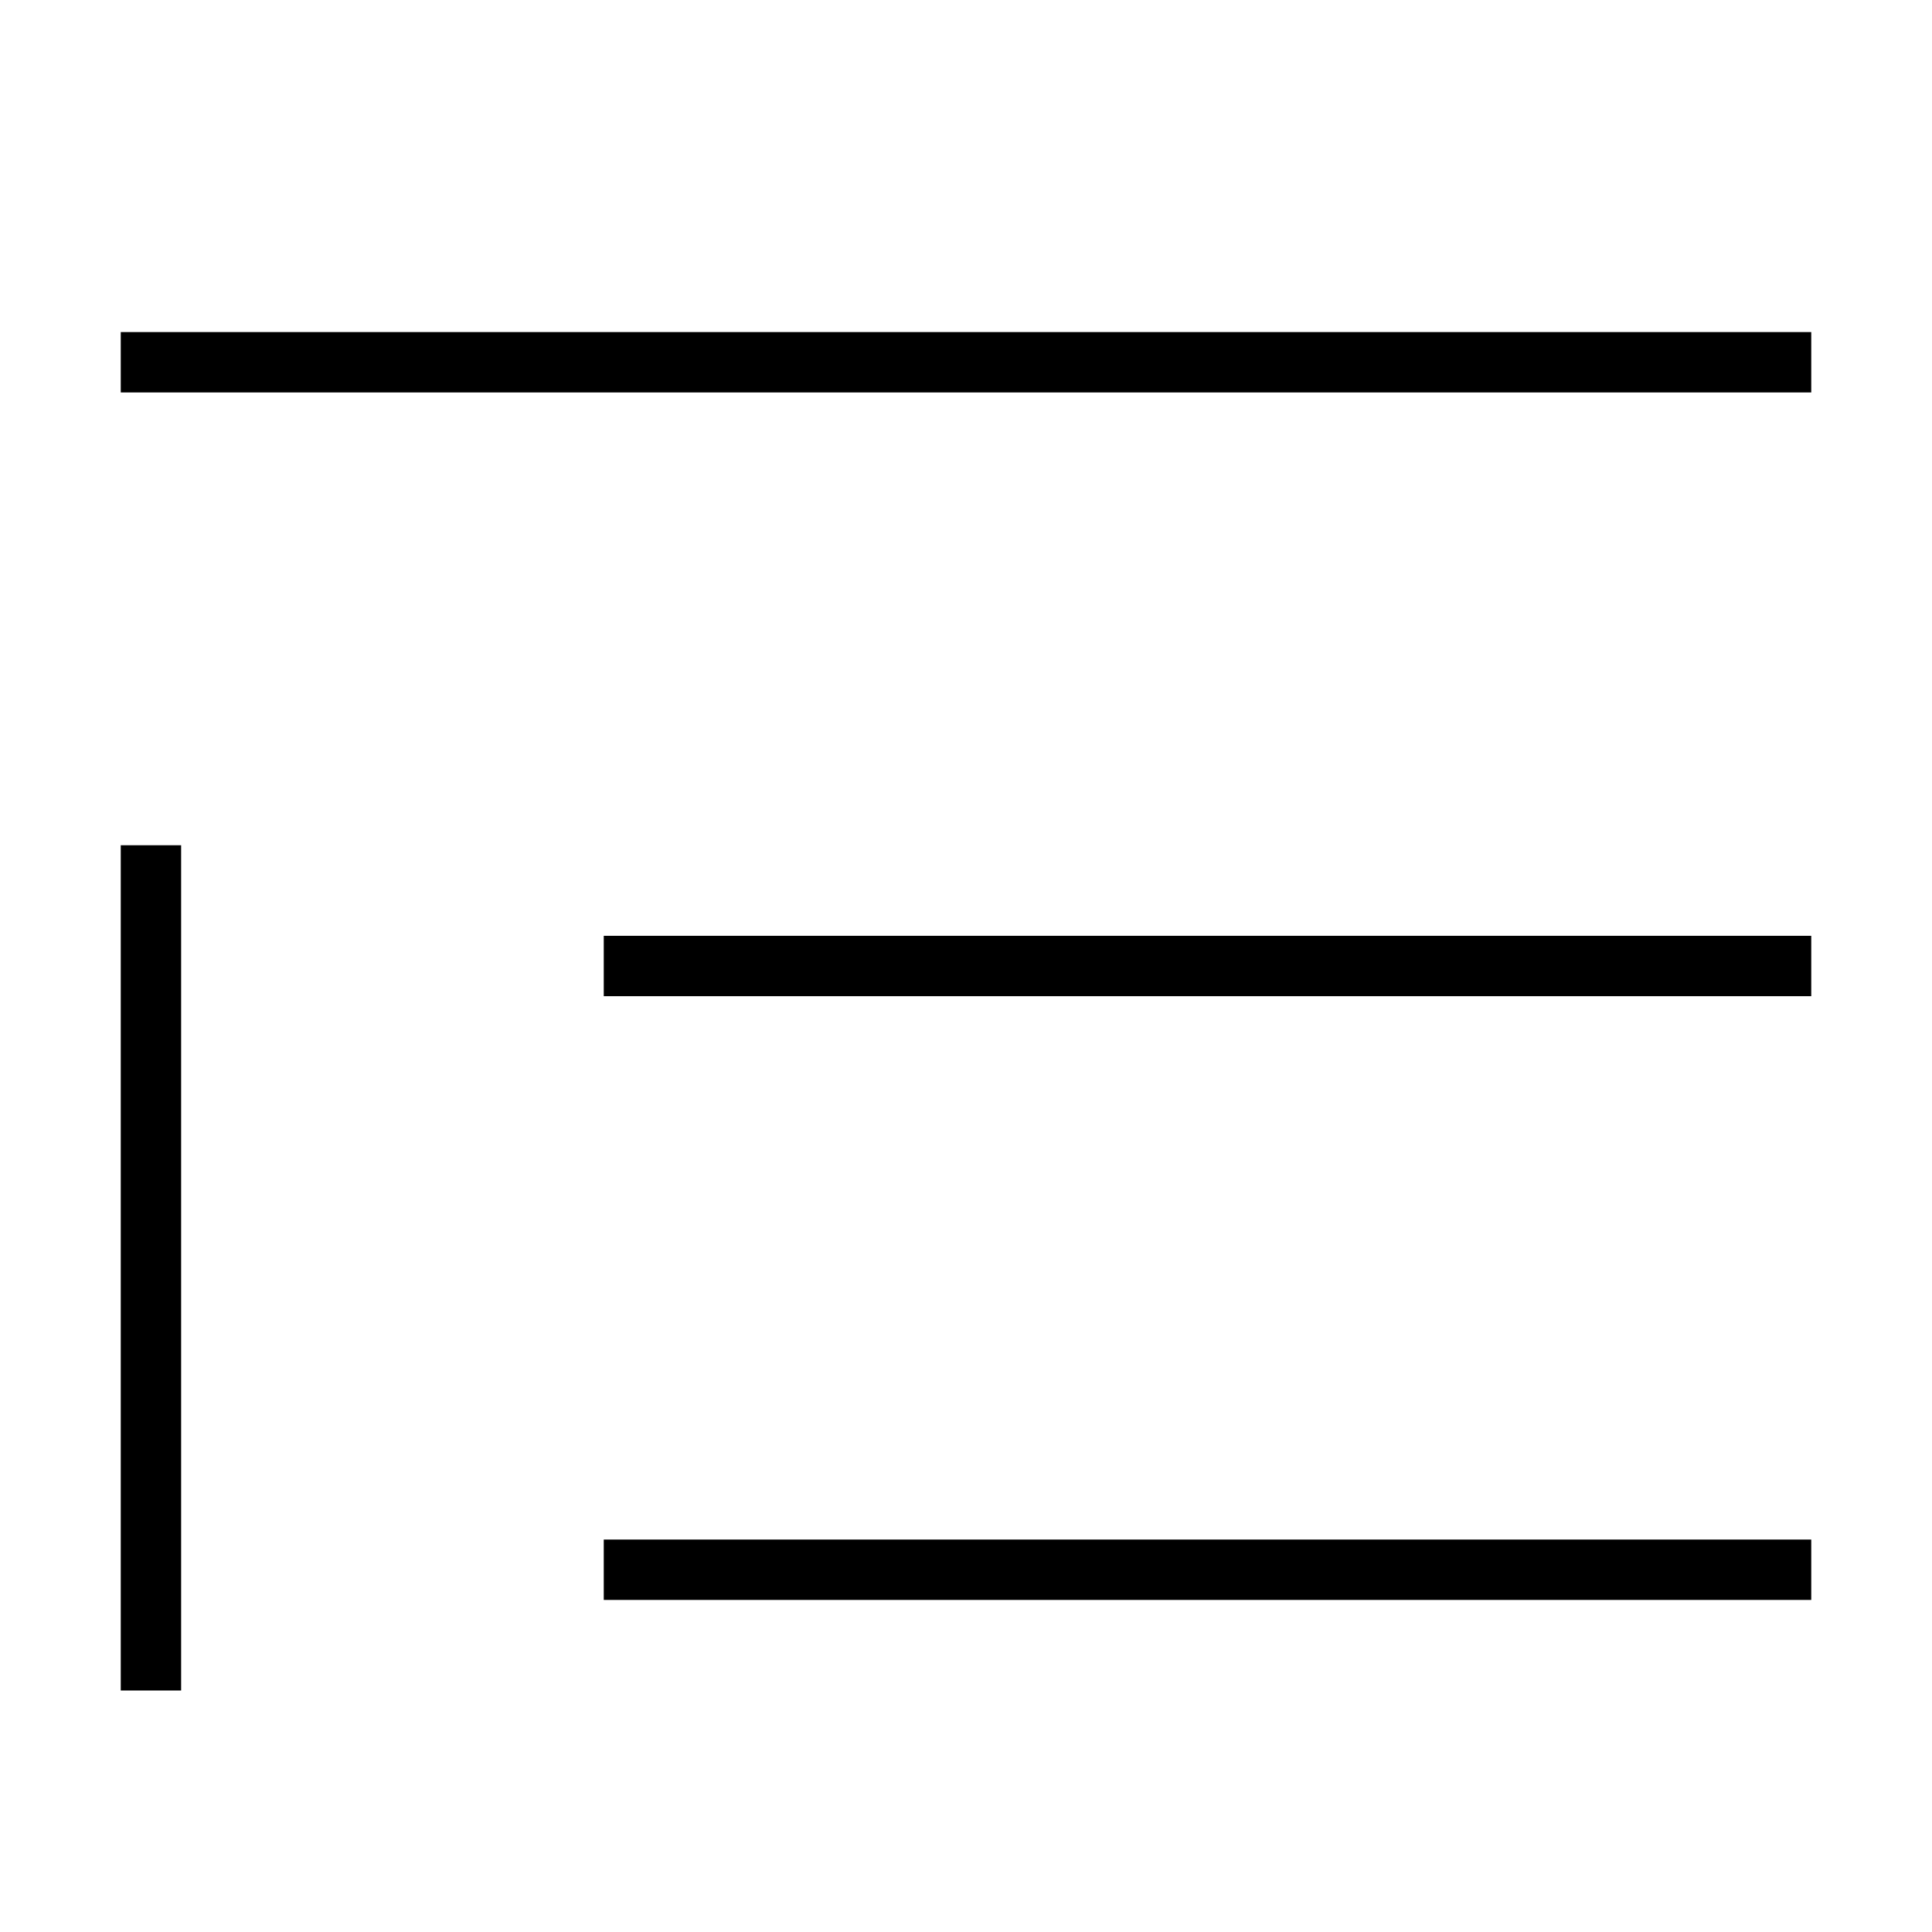 <svg xmlns="http://www.w3.org/2000/svg" width="24" height="24" viewBox="0 0 448 512"><path d="M8 88L0 88l0 16 8 0 432 0 8 0 0-16-8 0L8 88zM136 248l-8 0 0 16 8 0 304 0 8 0 0-16-8 0-304 0zm-8 160l0 16 8 0 304 0 8 0 0-16-8 0-304 0-8 0zM0 440l0 8 16 0 0-8 0-208 0-8L0 224l0 8L0 440z"/></svg>